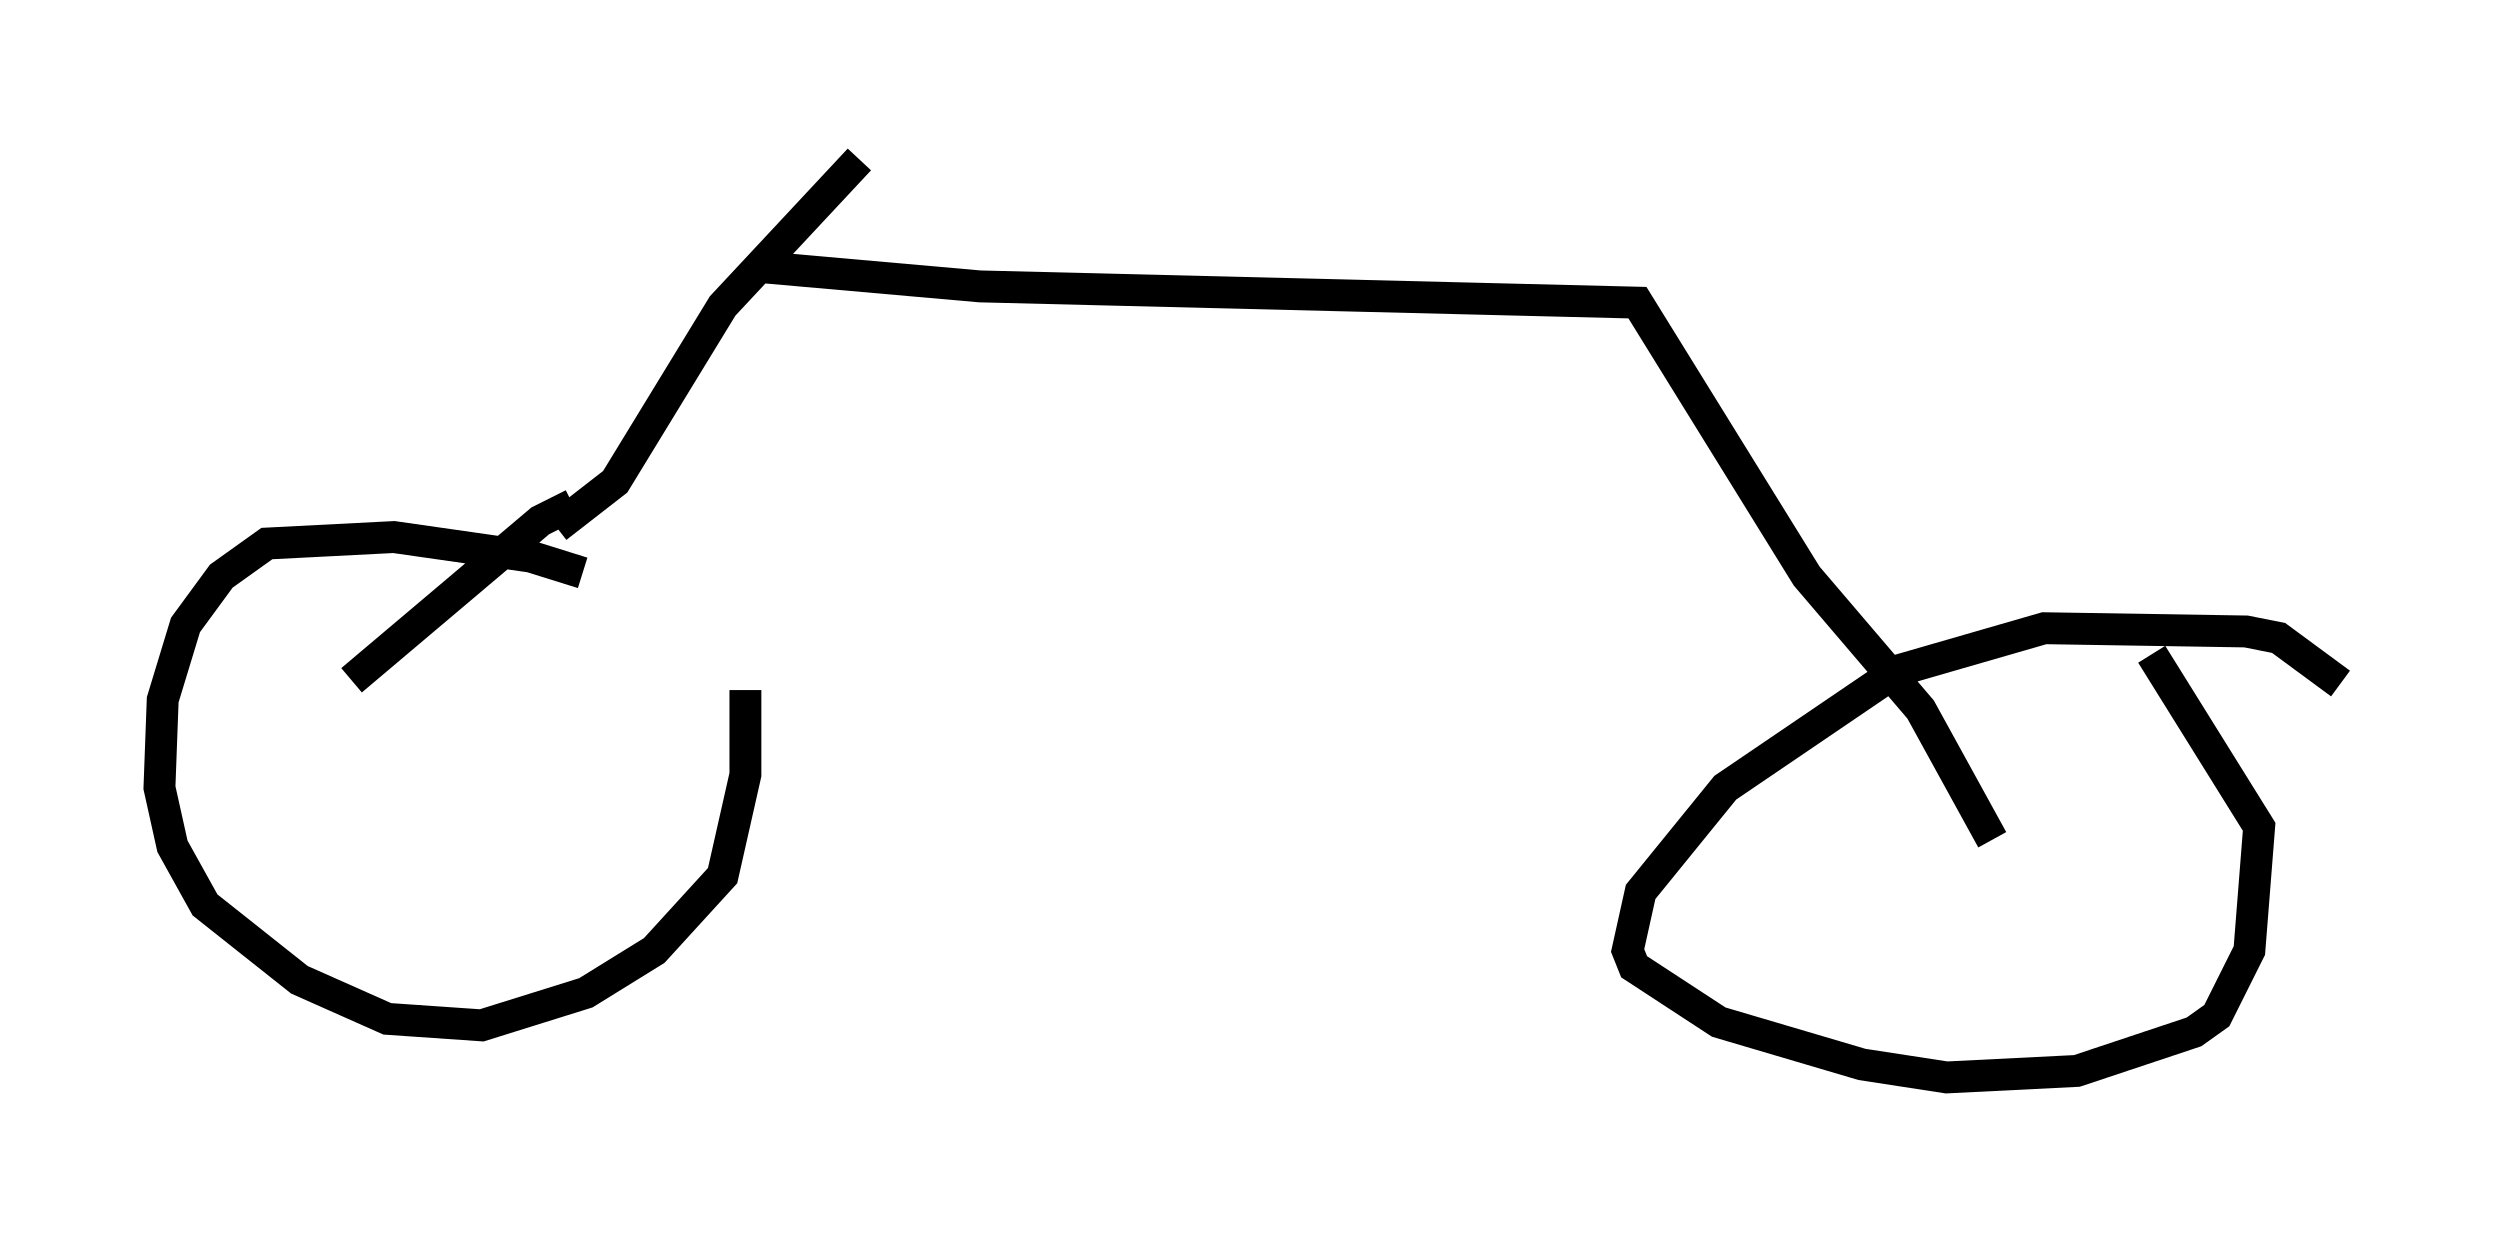 <?xml version="1.0" encoding="utf-8" ?>
<svg baseProfile="full" height="38.788" version="1.1" width="78.397" xmlns="http://www.w3.org/2000/svg" xmlns:ev="http://www.w3.org/2001/xml-events" xmlns:xlink="http://www.w3.org/1999/xlink"><defs /><rect fill="white" height="38.788" width="78.397" x="0" y="0" /><path d="M21.742, 19.904 m-3.471, -1.94 l-1.633, -0.51 -4.288, -0.613 l-3.981, 0.204 -1.429, 1.021 l-1.123, 1.531 -0.715, 2.348 l-0.102, 2.756 0.408, 1.838 l1.021, 1.838 2.96, 2.348 l2.756, 1.225 2.96, 0.204 l3.267, -1.021 2.144, -1.327 l2.144, -2.348 0.715, -3.165 l0.0, -2.654 m50.021, -0.204 l-1.94, -1.429 -1.021, -0.204 l-6.329, -0.102 -4.594, 1.327 l-5.41, 3.675 -2.654, 3.267 l-0.408, 1.838 0.204, 0.51 l2.654, 1.735 4.492, 1.327 l2.654, 0.408 4.083, -0.204 l3.675, -1.225 0.715, -0.51 l1.021, -2.042 0.306, -3.879 l-3.369, -5.41 m-50.021, -3.981 l1.838, -1.429 3.369, -5.513 l4.288, -4.594 m-8.983, 10.821 l-1.021, 0.51 -5.921, 5.002 m12.761, -12.965 l6.942, 0.613 20.621, 0.51 l5.308, 8.575 3.573, 4.185 l2.246, 4.083 " fill="none" stroke="black" stroke-width="1" /></svg>